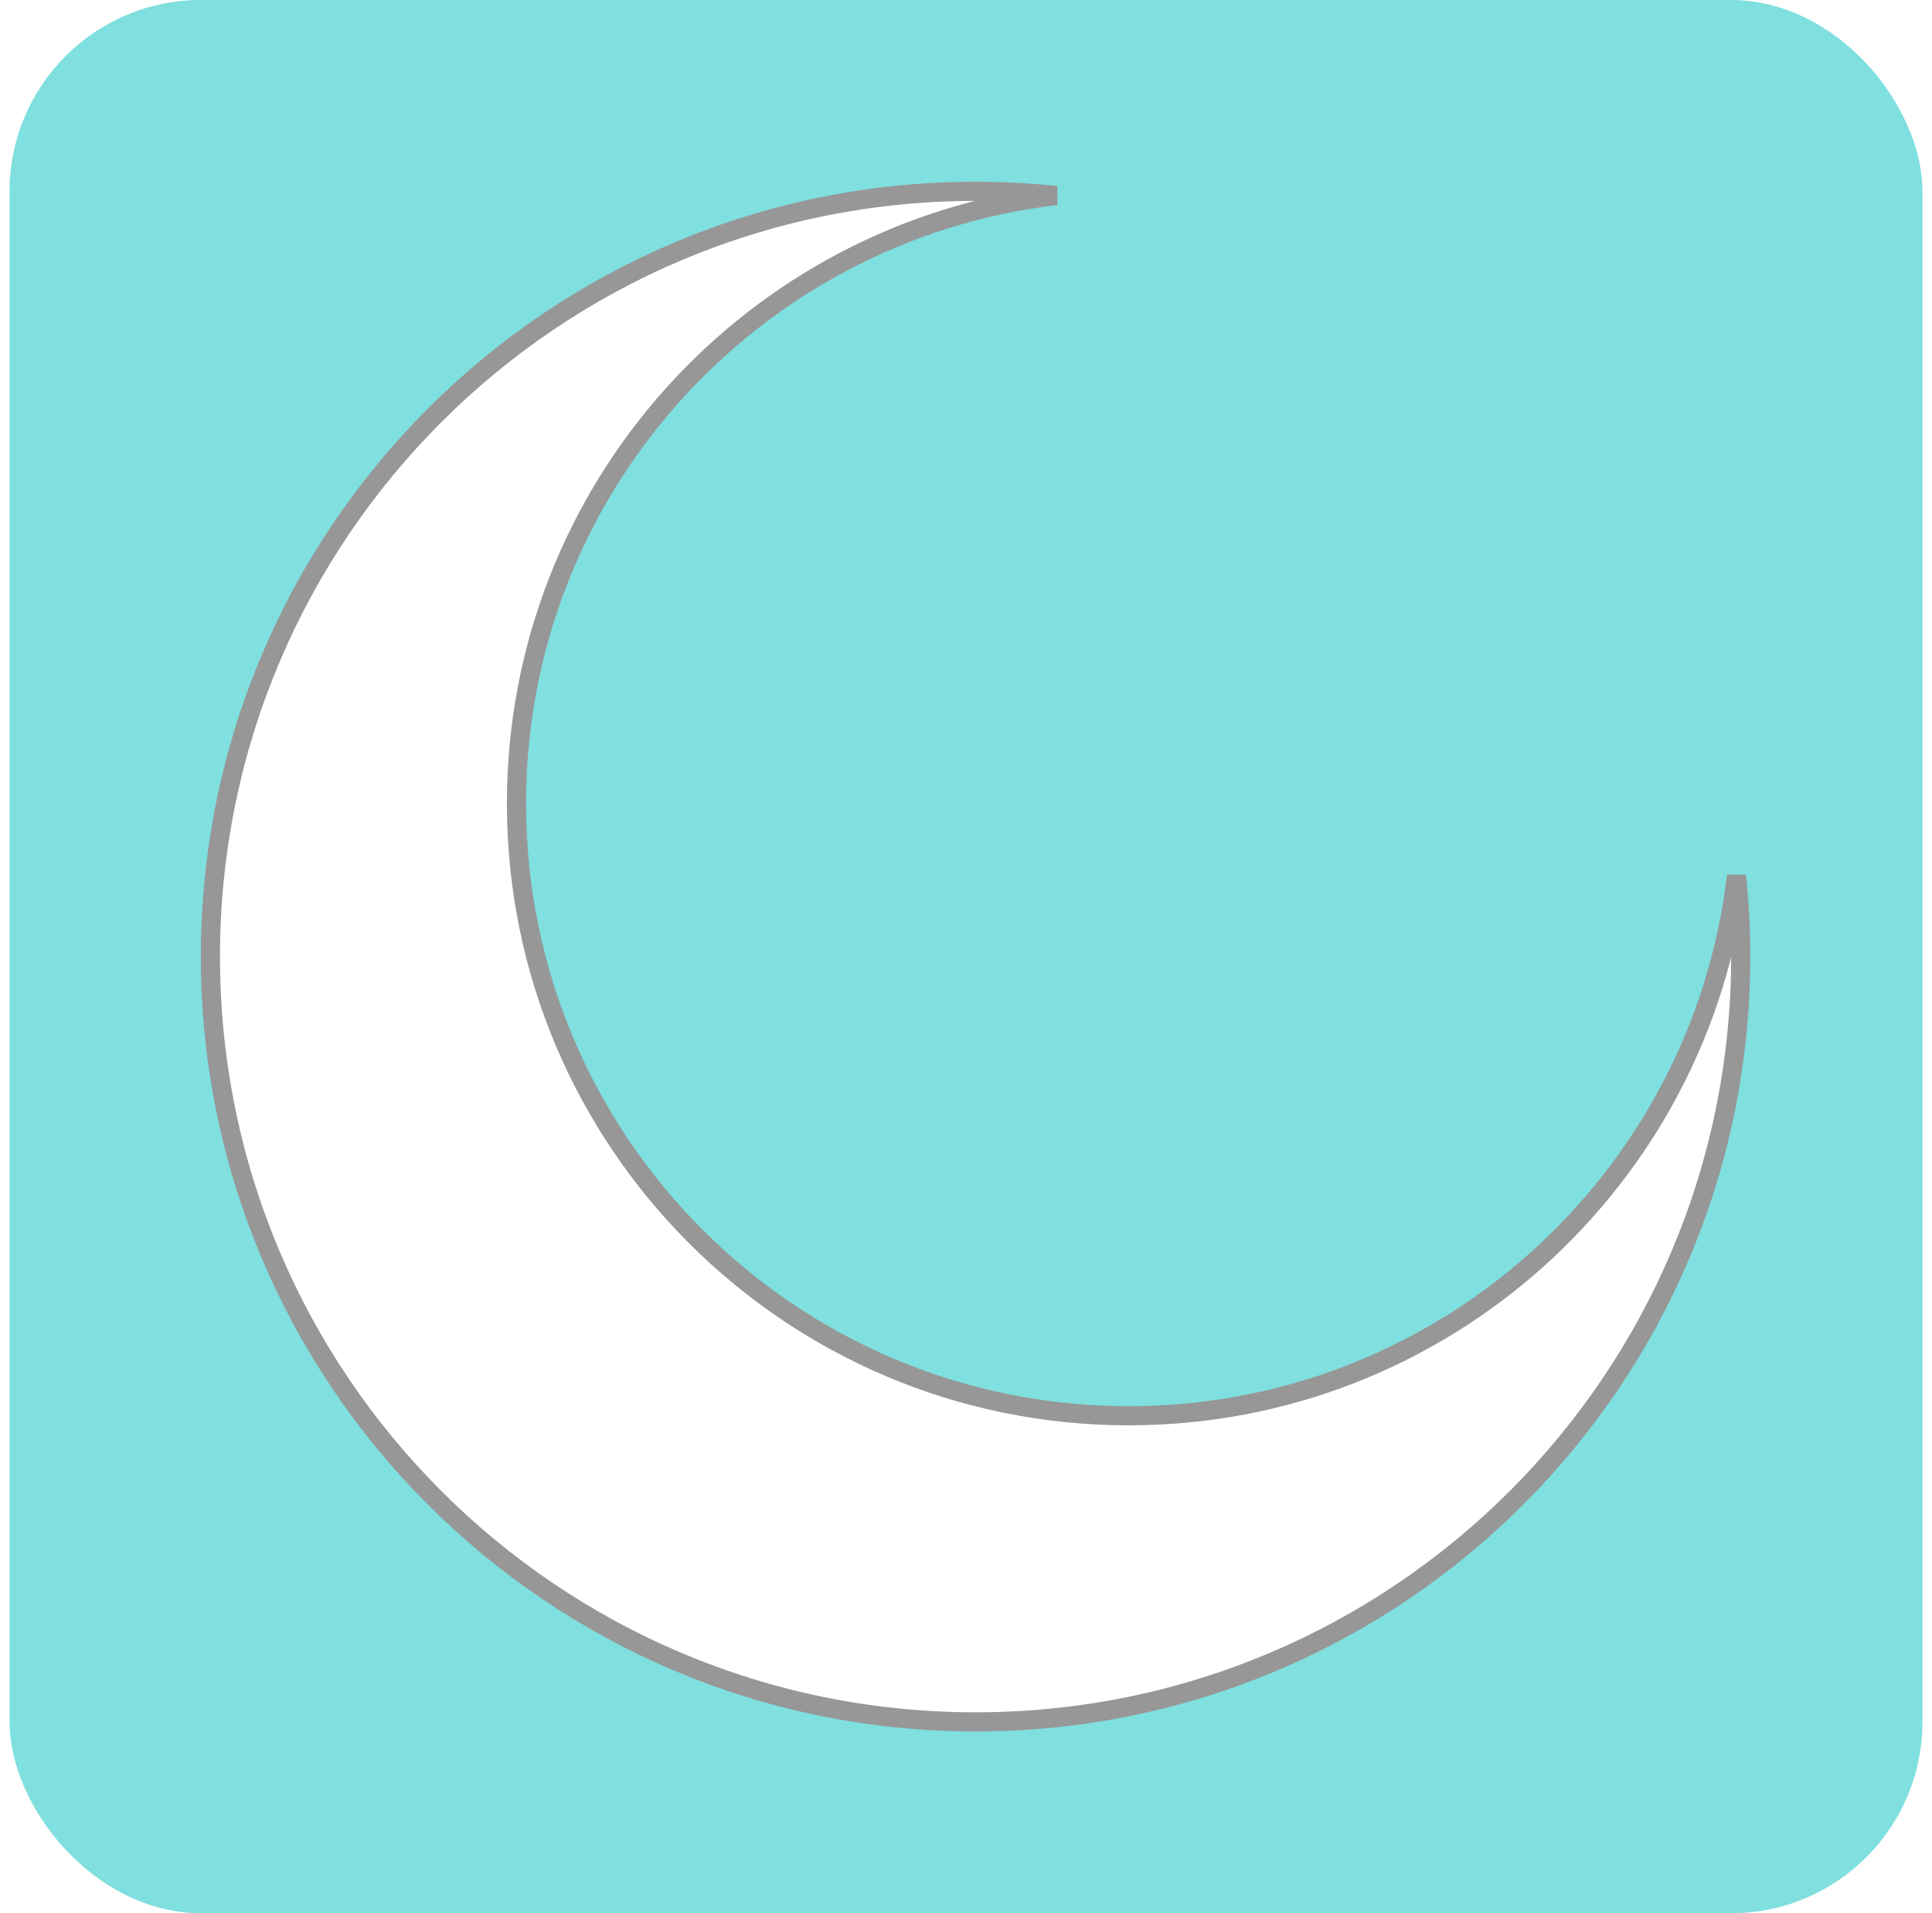 <?xml version="1.0" encoding="UTF-8"?>
<svg width="101px" height="100px" viewBox="0 0 101 100" version="1.1" xmlns="http://www.w3.org/2000/svg" xmlns:xlink="http://www.w3.org/1999/xlink">
    <!-- Generator: Sketch 50.2 (55047) - http://www.bohemiancoding.com/sketch -->
    <title>evening</title>
    <desc>Created with Sketch.</desc>
    <defs>
        <path d="M55.224,10.22 C39.331,12.089 27,25.604 27,42 C27,59.673 41.327,74 59,74 C75.396,74 88.911,61.669 90.78,45.776 C90.925,47.164 91,48.573 91,50 C91,72.091 73.091,90 51,90 C28.909,90 11,72.091 11,50 C11,27.909 28.909,10 51,10 C52.427,10 53.836,10.075 55.224,10.22 Z" id="path-1"></path>
        <filter x="-8.1%" y="-8.1%" width="116.2%" height="116.2%" filterUnits="objectBoundingBox" id="filter-2">
            <feMorphology radius="0.5" operator="dilate" in="SourceAlpha" result="shadowSpreadOuter1"></feMorphology>
            <feOffset dx="0" dy="0" in="shadowSpreadOuter1" result="shadowOffsetOuter1"></feOffset>
            <feGaussianBlur stdDeviation="2" in="shadowOffsetOuter1" result="shadowBlurOuter1"></feGaussianBlur>
            <feComposite in="shadowBlurOuter1" in2="SourceAlpha" operator="out" result="shadowBlurOuter1"></feComposite>
            <feColorMatrix values="0 0 0 0 0   0 0 0 0 0   0 0 0 0 0  0 0 0 0.5 0" type="matrix" in="shadowBlurOuter1"></feColorMatrix>
        </filter>
    </defs>
    <g id="evening" stroke="none" stroke-width="1" fill="none" fill-rule="evenodd">
        <rect id="Rectangle-3" fill-opacity="0.497" fill="#00BFC0" x="0.5" y="0" width="100" height="100" rx="10"></rect>
        <g id="Combined-Shape">
            <use fill="black" fill-opacity="1" filter="url(#filter-2)" xlink:href="#path-1"></use>
            <use stroke="#979797" stroke-width="1" fill="#FFFFFF" fill-rule="evenodd" xlink:href="#path-1"></use>
        </g>
    </g>
</svg>